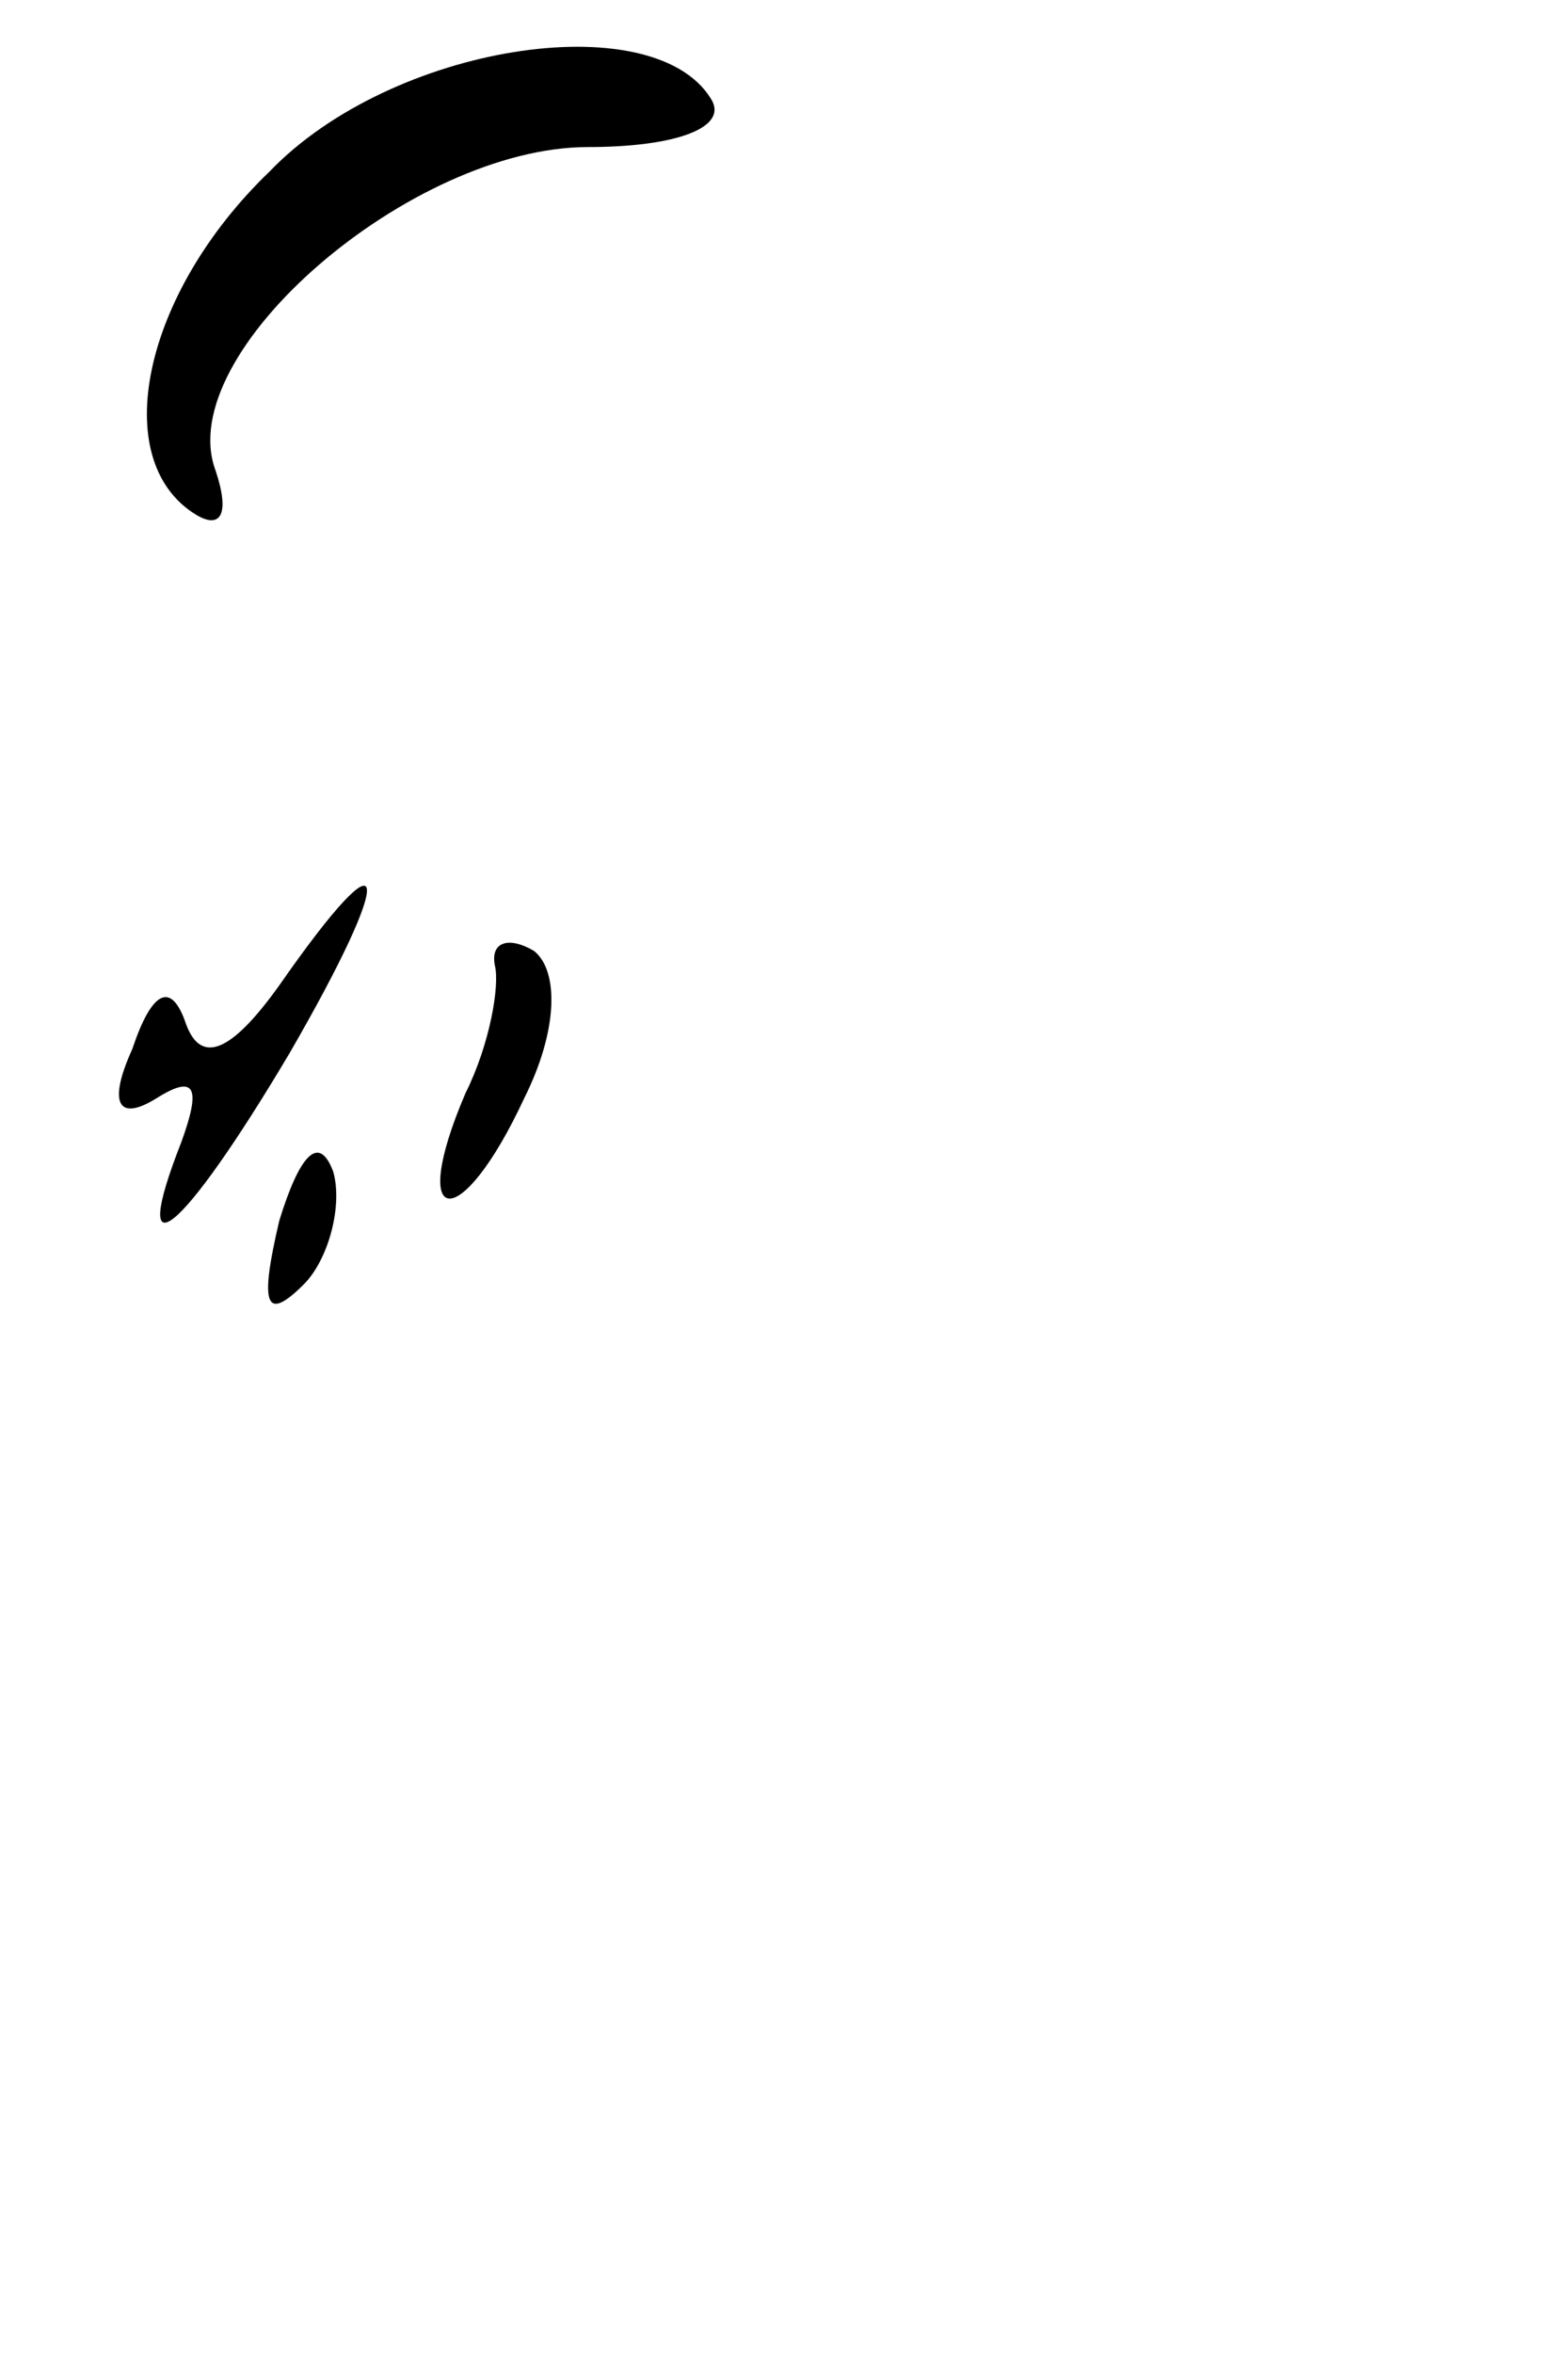 <?xml version="1.0" standalone="no"?>
<!DOCTYPE svg PUBLIC "-//W3C//DTD SVG 20010904//EN"
 "http://www.w3.org/TR/2001/REC-SVG-20010904/DTD/svg10.dtd">
<svg version="1.0" xmlns="http://www.w3.org/2000/svg"
 width="32pt" height="48pt" viewBox="0 0 32 48"
 preserveAspectRatio="xMidYMid meet">
<g transform="translate(0,48) scale(0.1,-0.1)"
fill="#000000" stroke="none">
<path fill="#000000" stroke="none" d="M55 445 c-26 -25 -33 -59 -15 -70 5 -3
7 0 4 9 -9 24 40 66 76 66 18 0 29 4 25 10 -12 19 -65 11 -90 -15z"/>
<path fill="#000000" stroke="none" d="M57 279 c-10 -14 -16 -16 -19 -8 -3 9
-7 7 -11 -5 -5 -11 -3 -15 5 -10 8 5 9 2 5 -9 -11 -28 0 -19 22 18 22 38 21
47 -2 14z"/>
<path fill="#000000" stroke="none" d="M101 283 c1 -4 -1 -16 -6 -26 -12 -28
-1 -29 12 -1 7 14 7 26 2 30 -5 3 -9 2 -8 -3z"/>
<path fill="#000000" stroke="none" d="M57 231 c-4 -17 -3 -21 5 -13 5 5 8 16
6 23 -3 8 -7 3 -11 -10z"/>
</g>
</svg>
